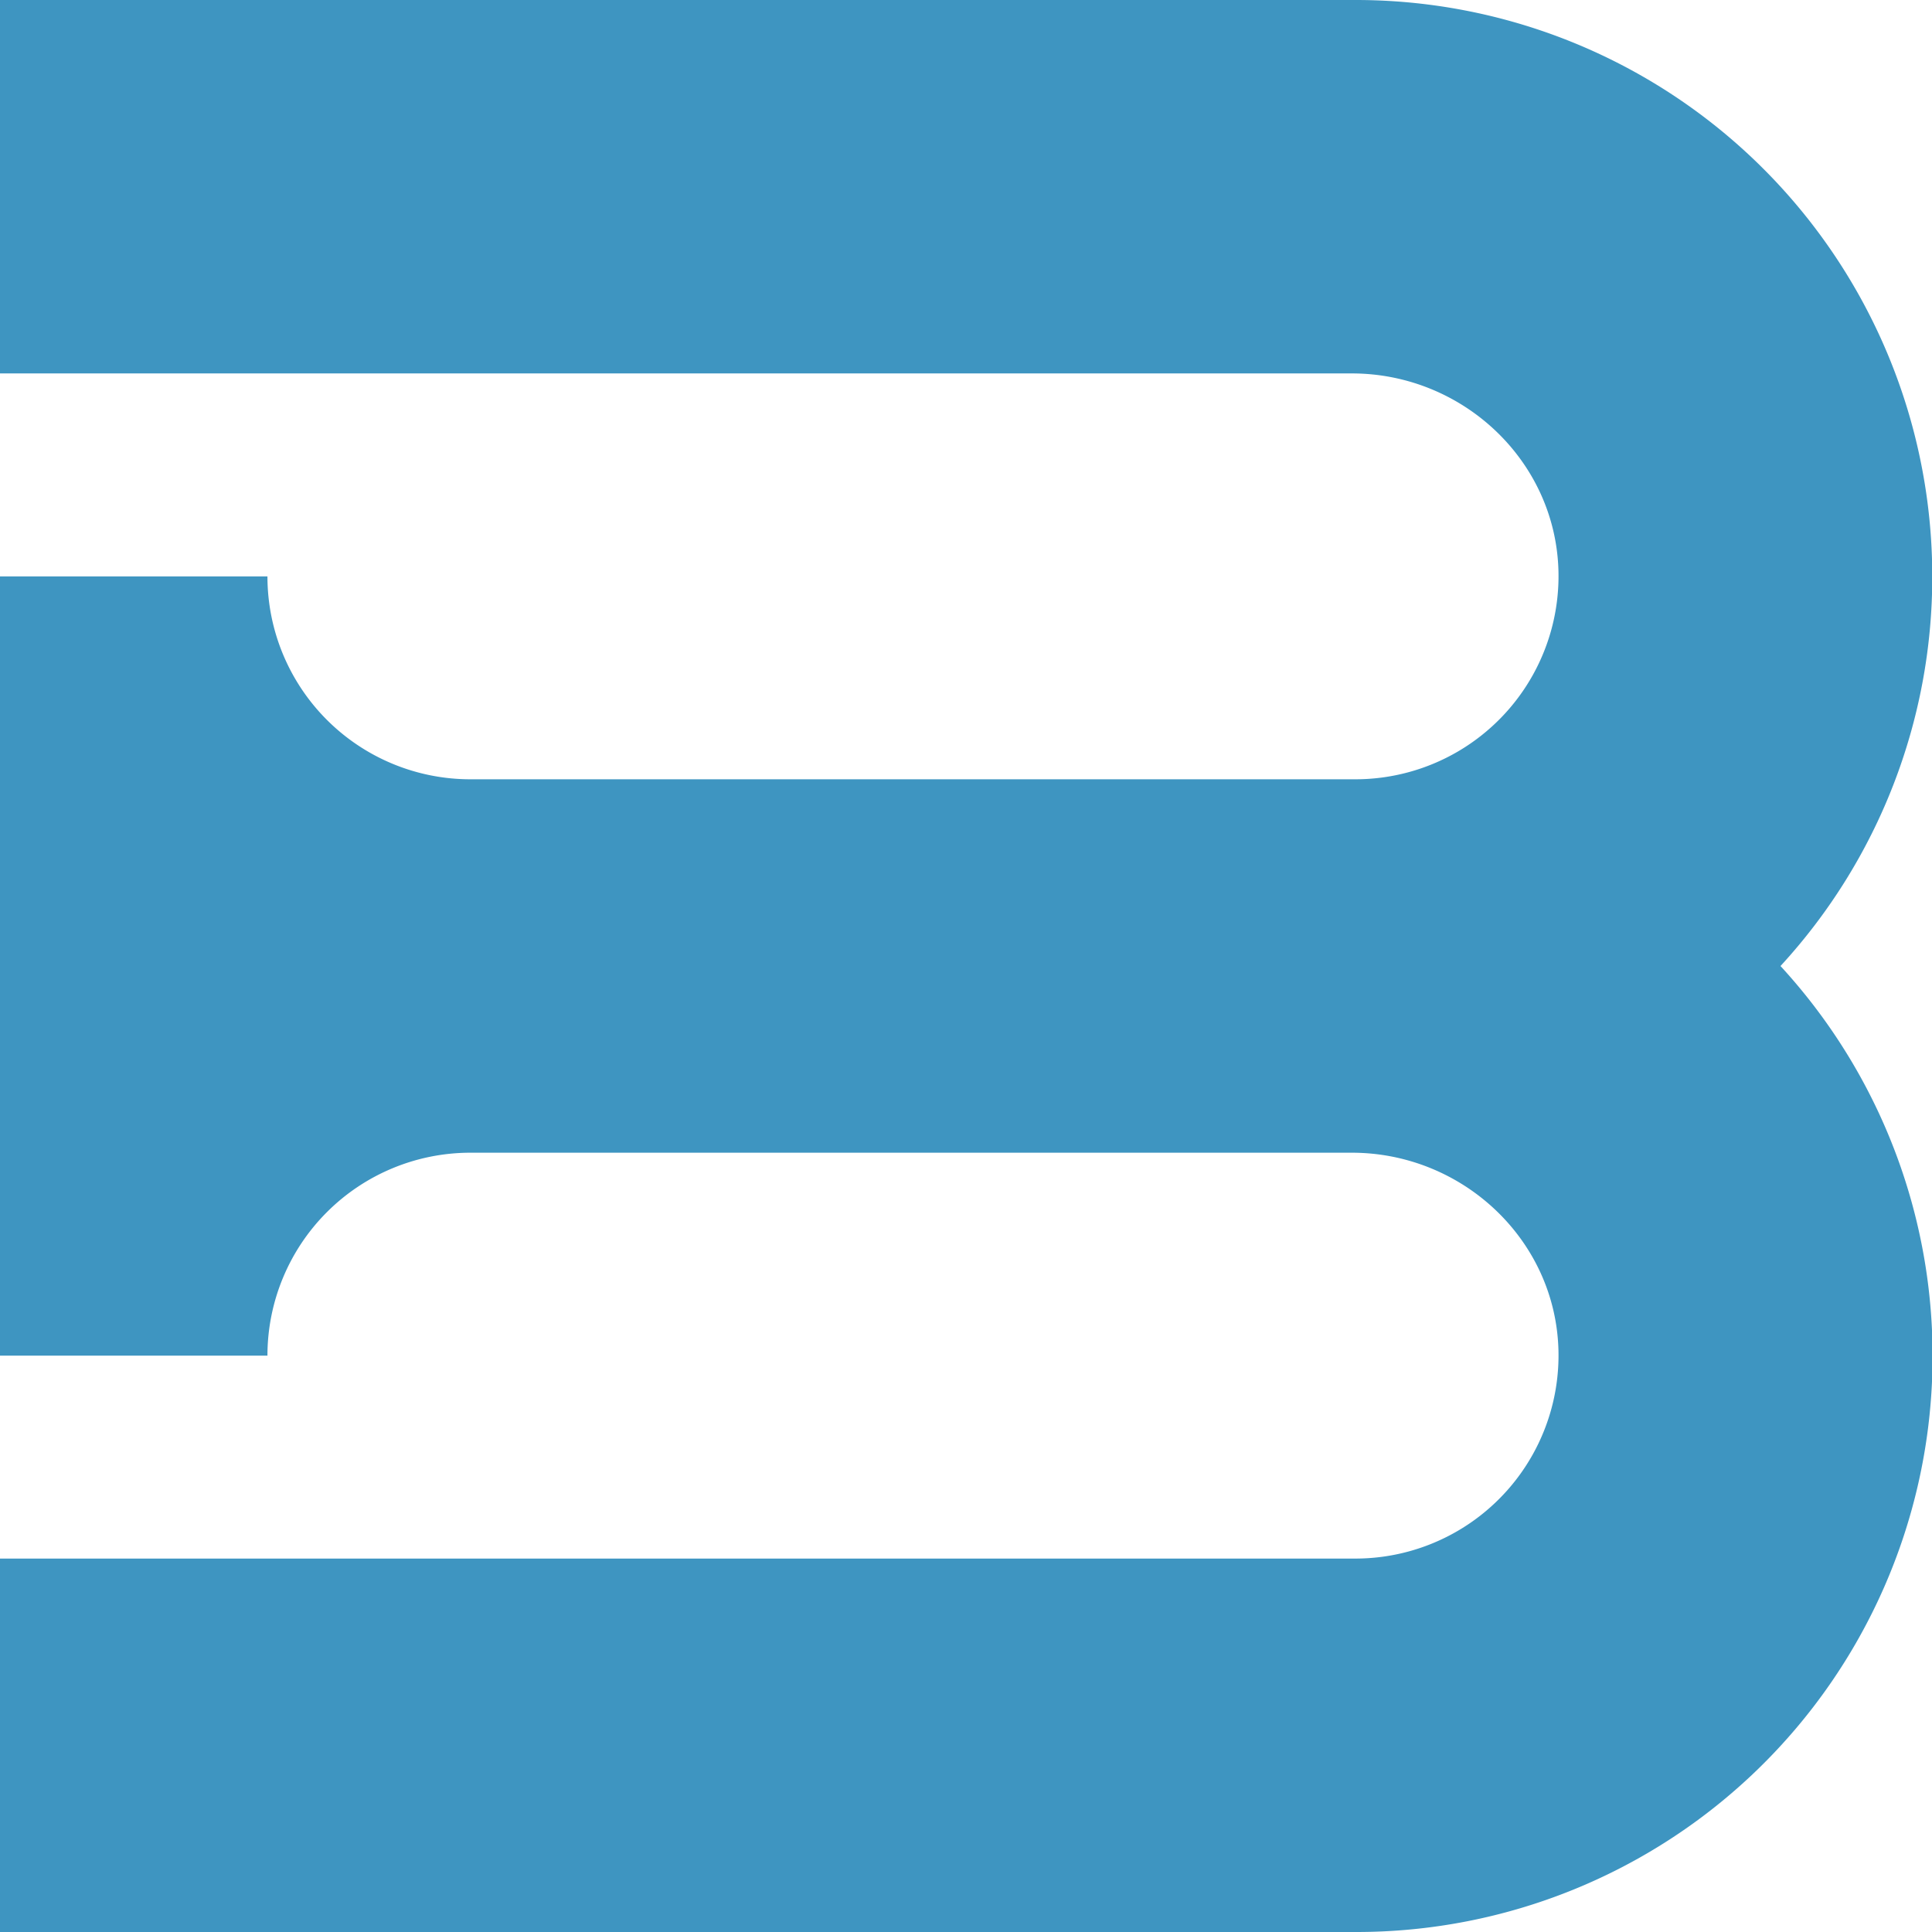 <svg xmlns="http://www.w3.org/2000/svg" viewBox="0 0 364.59 364.59"><defs><style>.cls-1{fill:#3e95c1;}</style></defs><title>Asset 15</title><g id="Layer_2" data-name="Layer 2"><g id="Layer_1-2" data-name="Layer 1"><path class="cls-1" d="M336,182.3a108.43,108.43,0,0,0,28.64-73.53A108.78,108.78,0,0,0,255.82,0H0V70.47H255.1c20.91,0,38.51,16.47,39,37.37a38.34,38.34,0,0,1-38.29,39.22H88.76a38.29,38.29,0,0,1-38.29-38.29H0V255.83H50.47a38.3,38.3,0,0,1,38.3-38.3H255.1c20.91,0,38.51,16.46,39,37.37a38.34,38.34,0,0,1-38.29,39.22H0v70.47H255.82A108.7,108.7,0,0,0,336,182.3Z"/></g></g></svg>